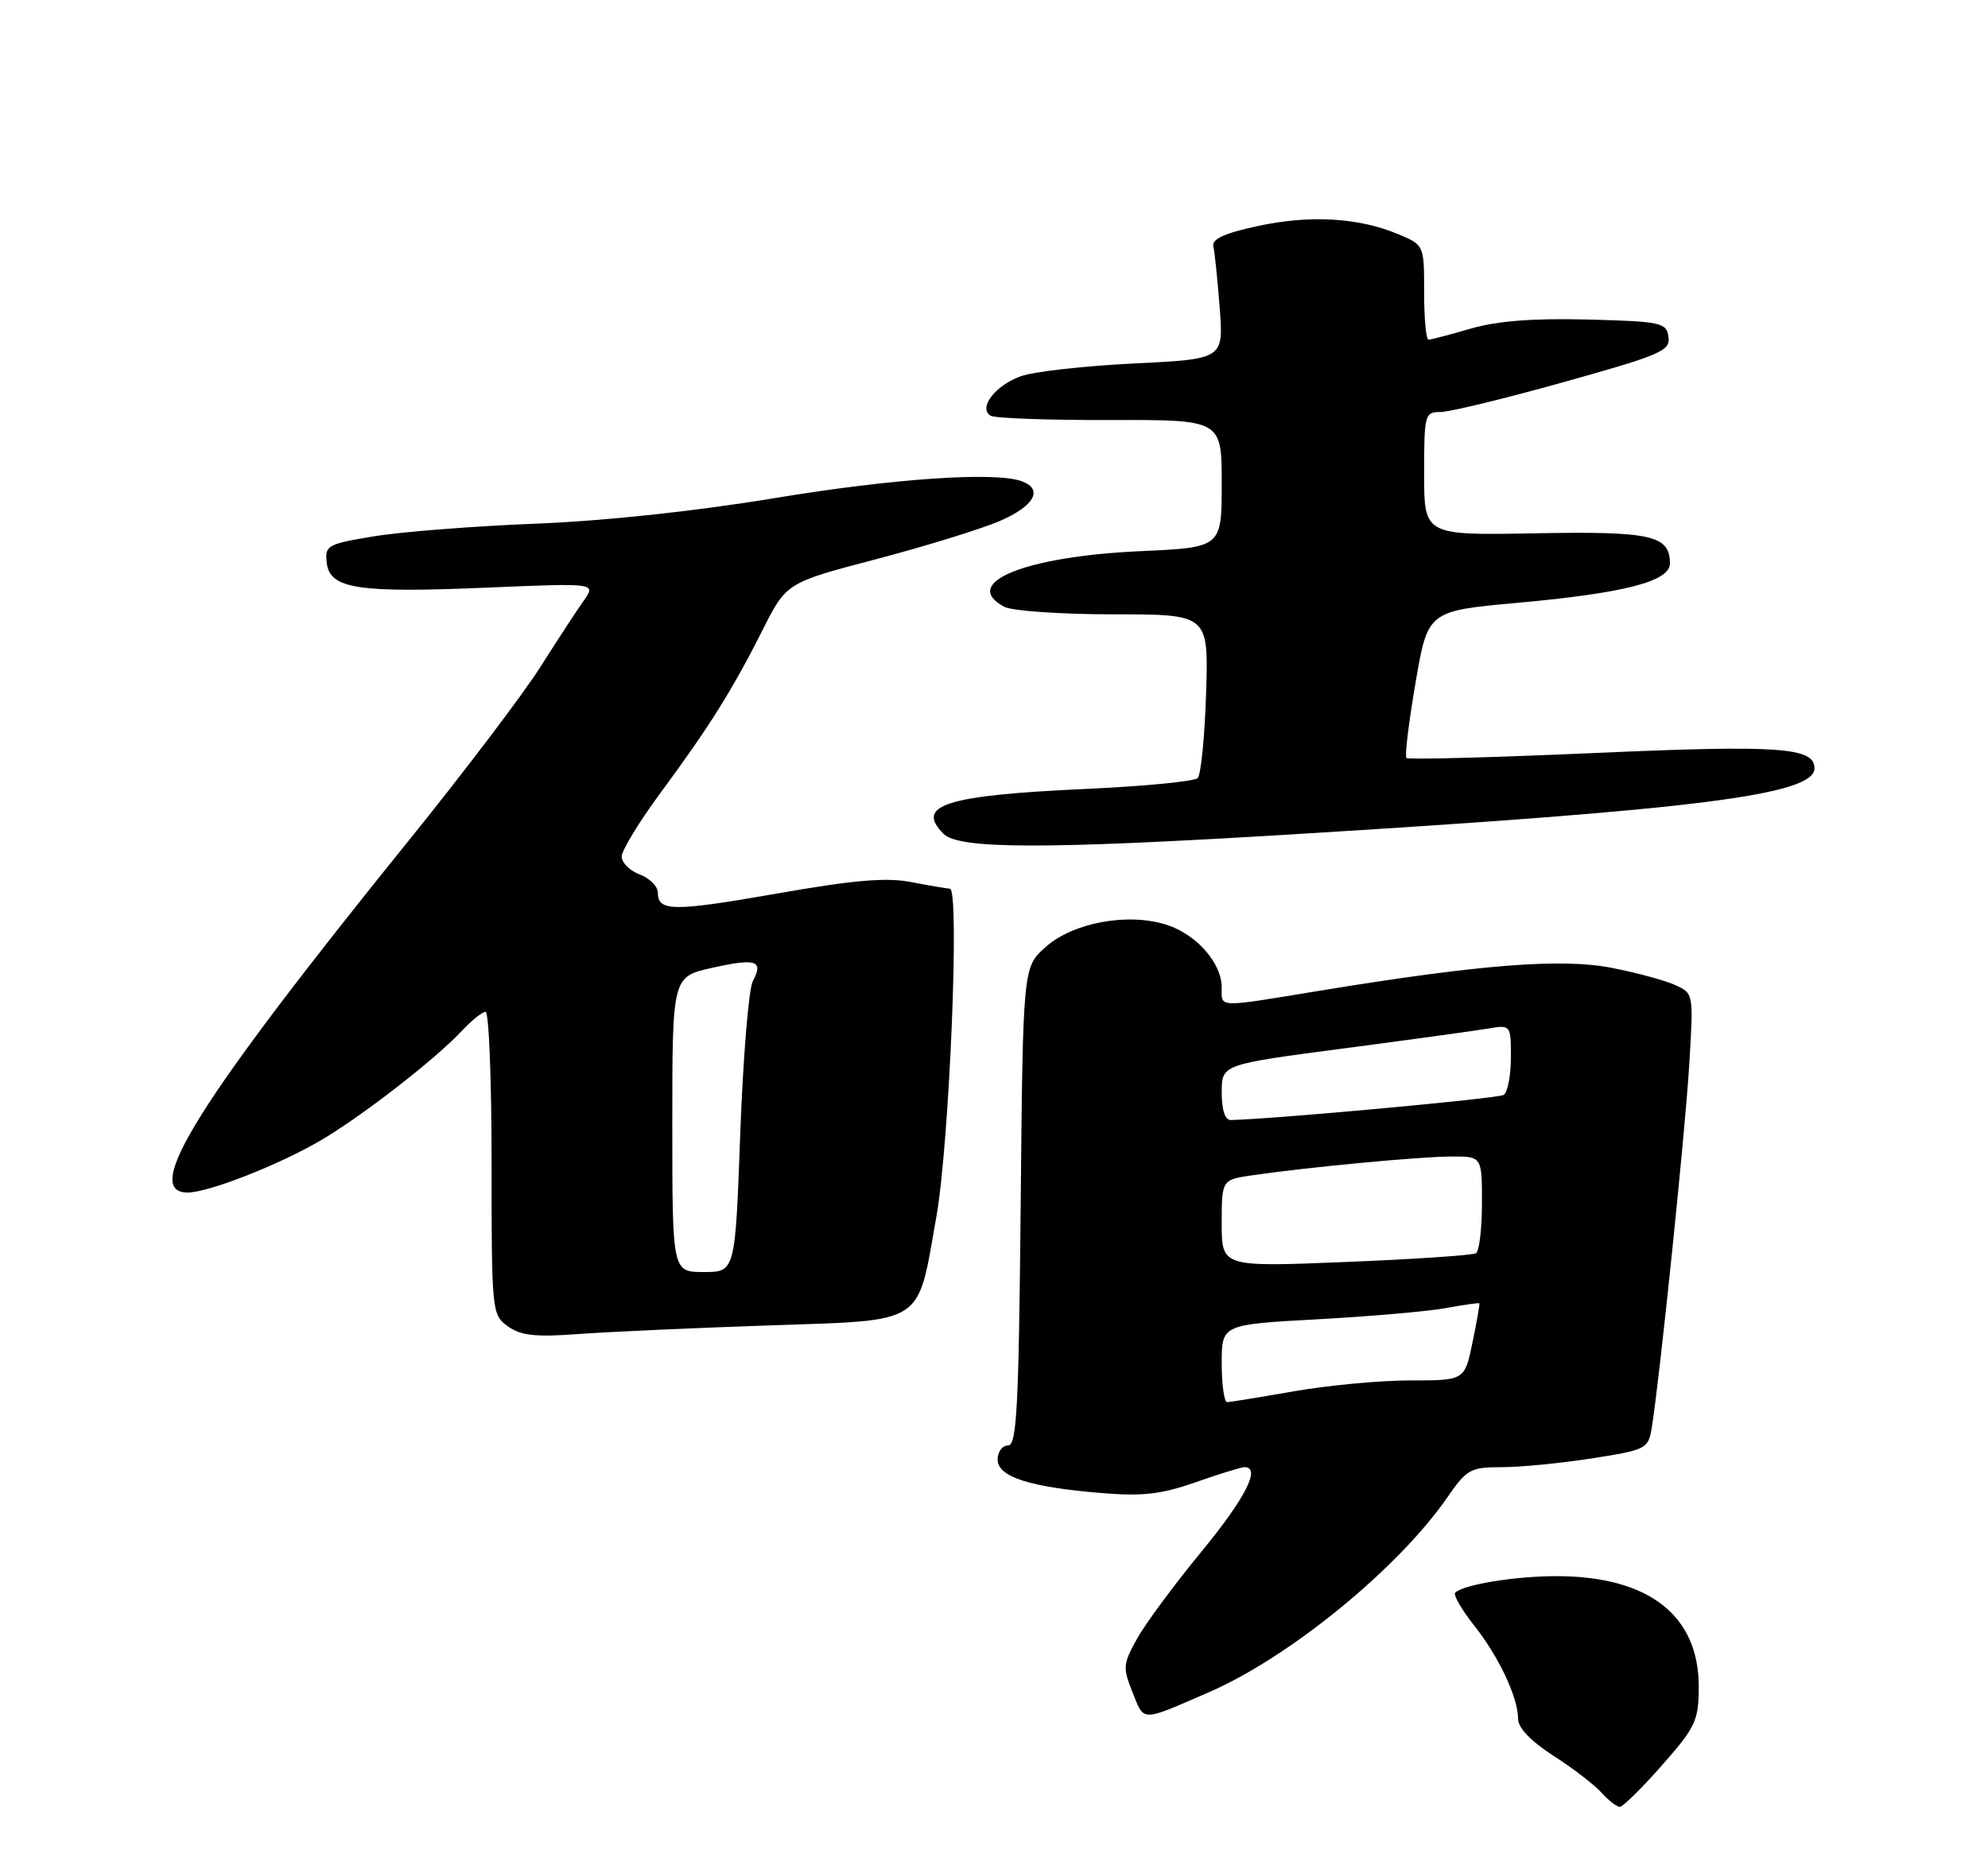 <?xml version="1.0" encoding="UTF-8" standalone="no"?>
<!DOCTYPE svg PUBLIC "-//W3C//DTD SVG 1.1//EN" "http://www.w3.org/Graphics/SVG/1.1/DTD/svg11.dtd" >
<svg xmlns="http://www.w3.org/2000/svg" xmlns:xlink="http://www.w3.org/1999/xlink" version="1.1" viewBox="0 0 275 256">
 <g >
 <path fill="currentColor"
d=" M 229.90 244.25 C 234.57 238.95 234.97 238.10 234.99 233.40 C 235.01 223.56 228.13 218.14 215.50 218.08 C 209.75 218.05 202.44 219.23 201.30 220.37 C 201.00 220.66 202.17 222.69 203.89 224.87 C 207.34 229.22 210.00 234.88 210.00 237.86 C 210.00 239.07 211.80 240.95 214.86 242.91 C 217.53 244.62 220.52 246.92 221.51 248.01 C 222.50 249.11 223.65 250.00 224.07 250.00 C 224.49 250.00 227.12 247.41 229.90 244.25 Z  M 167.23 234.14 C 178.36 229.31 193.39 217.03 200.16 207.25 C 202.91 203.27 203.40 203.00 207.79 203.00 C 210.37 203.00 215.97 202.45 220.24 201.78 C 227.75 200.60 228.01 200.47 228.49 197.53 C 229.57 190.88 233.08 156.95 233.66 147.50 C 234.28 137.46 234.27 137.45 231.75 136.30 C 230.36 135.66 226.41 134.59 222.98 133.92 C 216.07 132.56 204.85 133.43 182.67 137.06 C 168.11 139.45 169.00 139.48 169.00 136.63 C 169.00 133.28 165.57 129.34 161.45 127.98 C 156.14 126.23 148.46 127.62 144.64 131.03 C 141.50 133.83 141.50 133.83 141.19 166.92 C 140.92 194.88 140.65 200.00 139.44 200.00 C 138.65 200.00 138.00 200.88 138.00 201.95 C 138.00 204.35 142.47 205.78 152.50 206.59 C 158.08 207.05 160.70 206.74 165.41 205.08 C 168.66 203.94 171.69 203.00 172.16 203.00 C 174.47 203.00 172.27 207.30 166.17 214.72 C 162.45 219.24 158.45 224.64 157.30 226.72 C 155.34 230.24 155.29 230.75 156.68 234.19 C 158.32 238.27 157.71 238.27 167.23 234.14 Z  M 106.29 183.39 C 128.24 182.63 126.83 183.54 129.53 168.34 C 131.33 158.20 132.78 123.02 131.40 122.96 C 130.91 122.93 128.47 122.52 126.00 122.04 C 122.60 121.38 118.10 121.77 107.55 123.62 C 93.10 126.15 91.00 126.13 91.00 123.51 C 91.00 122.65 89.88 121.52 88.50 121.00 C 87.12 120.48 86.00 119.36 86.00 118.52 C 86.00 117.67 88.40 113.72 91.34 109.74 C 98.13 100.54 101.30 95.48 105.46 87.23 C 108.78 80.63 108.78 80.63 121.16 77.38 C 127.97 75.59 135.67 73.21 138.27 72.10 C 143.02 70.06 144.36 67.74 141.42 66.61 C 137.82 65.23 123.73 66.18 107.15 68.92 C 96.16 70.74 83.65 72.08 74.00 72.46 C 65.47 72.80 55.44 73.59 51.70 74.21 C 45.25 75.28 44.92 75.47 45.20 77.88 C 45.62 81.48 49.46 82.07 67.48 81.30 C 82.46 80.67 82.46 80.67 80.76 83.09 C 79.82 84.41 77.12 88.54 74.77 92.25 C 72.42 95.97 64.24 106.77 56.58 116.25 C 27.42 152.37 19.49 165.00 25.96 165.00 C 28.85 165.00 38.68 161.14 44.46 157.73 C 50.15 154.38 60.28 146.51 63.92 142.60 C 65.26 141.17 66.72 140.00 67.17 140.00 C 67.63 140.00 68.00 149.42 68.00 160.94 C 68.00 181.51 68.04 181.92 70.25 183.51 C 72.04 184.80 74.04 185.02 80.00 184.58 C 84.12 184.28 95.96 183.74 106.29 183.39 Z  M 178.31 115.47 C 234.77 112.04 251.00 109.99 251.00 106.29 C 251.00 103.40 246.06 103.06 220.51 104.19 C 206.47 104.81 194.79 105.12 194.55 104.88 C 194.30 104.64 194.87 99.96 195.81 94.48 C 197.51 84.53 197.51 84.53 210.00 83.40 C 224.73 82.06 231.00 80.44 231.00 77.96 C 231.00 74.06 228.42 73.49 212.34 73.79 C 197.00 74.07 197.00 74.07 197.00 65.54 C 197.00 57.35 197.09 57.00 199.25 57.01 C 200.49 57.01 208.16 55.15 216.30 52.87 C 229.75 49.11 231.08 48.54 230.80 46.62 C 230.52 44.63 229.83 44.48 219.63 44.21 C 212.06 44.02 207.15 44.40 203.47 45.46 C 200.57 46.31 197.92 47.00 197.60 47.00 C 197.27 47.00 197.00 44.05 197.00 40.45 C 197.00 33.90 197.00 33.90 193.39 32.39 C 187.91 30.10 181.21 29.72 174.00 31.27 C 169.36 32.27 167.60 33.08 167.84 34.09 C 168.03 34.86 168.42 38.69 168.72 42.59 C 169.26 49.68 169.26 49.68 156.88 50.29 C 150.07 50.62 143.03 51.41 141.23 52.05 C 137.68 53.31 135.28 56.44 137.03 57.52 C 137.60 57.87 145.03 58.14 153.53 58.12 C 169.00 58.07 169.00 58.07 169.00 66.91 C 169.00 75.75 169.00 75.75 157.75 76.26 C 141.72 76.99 132.76 80.66 138.93 83.96 C 140.00 84.53 146.79 85.00 154.02 85.00 C 167.18 85.00 167.18 85.00 166.84 95.92 C 166.65 101.92 166.13 107.21 165.67 107.66 C 165.22 108.12 158.24 108.79 150.17 109.16 C 130.82 110.04 126.54 111.40 130.53 115.38 C 132.64 117.50 144.58 117.52 178.31 115.47 Z  M 169.00 188.63 C 169.00 183.26 169.00 183.26 182.25 182.54 C 189.54 182.14 197.52 181.45 200.00 180.99 C 202.47 180.54 204.56 180.24 204.64 180.33 C 204.72 180.42 204.29 182.86 203.69 185.75 C 202.61 191.00 202.61 191.00 195.05 191.00 C 190.90 191.00 183.68 191.68 179.00 192.50 C 174.32 193.32 170.16 194.00 169.75 194.00 C 169.34 194.00 169.00 191.58 169.00 188.63 Z  M 169.00 169.27 C 169.00 163.23 169.00 163.23 173.25 162.61 C 180.94 161.49 196.42 160.03 200.75 160.02 C 205.00 160.00 205.00 160.00 205.00 166.44 C 205.00 169.98 204.63 173.11 204.17 173.40 C 203.71 173.68 195.61 174.23 186.17 174.61 C 169.00 175.31 169.00 175.31 169.00 169.27 Z  M 169.00 151.14 C 169.00 147.28 169.00 147.28 185.75 145.08 C 194.96 143.87 203.96 142.63 205.75 142.33 C 209.00 141.78 209.00 141.78 209.00 146.33 C 209.00 148.83 208.55 151.16 207.99 151.50 C 207.21 151.99 176.20 154.84 170.25 154.97 C 169.46 154.99 169.00 153.58 169.00 151.14 Z  M 93.00 155.57 C 93.00 135.14 93.00 135.14 98.51 133.91 C 104.59 132.55 105.66 132.90 104.14 135.75 C 103.57 136.80 102.79 146.29 102.40 156.83 C 101.70 176.00 101.70 176.00 97.35 176.00 C 93.00 176.00 93.00 176.00 93.00 155.57 Z "/>
</g>
</svg>